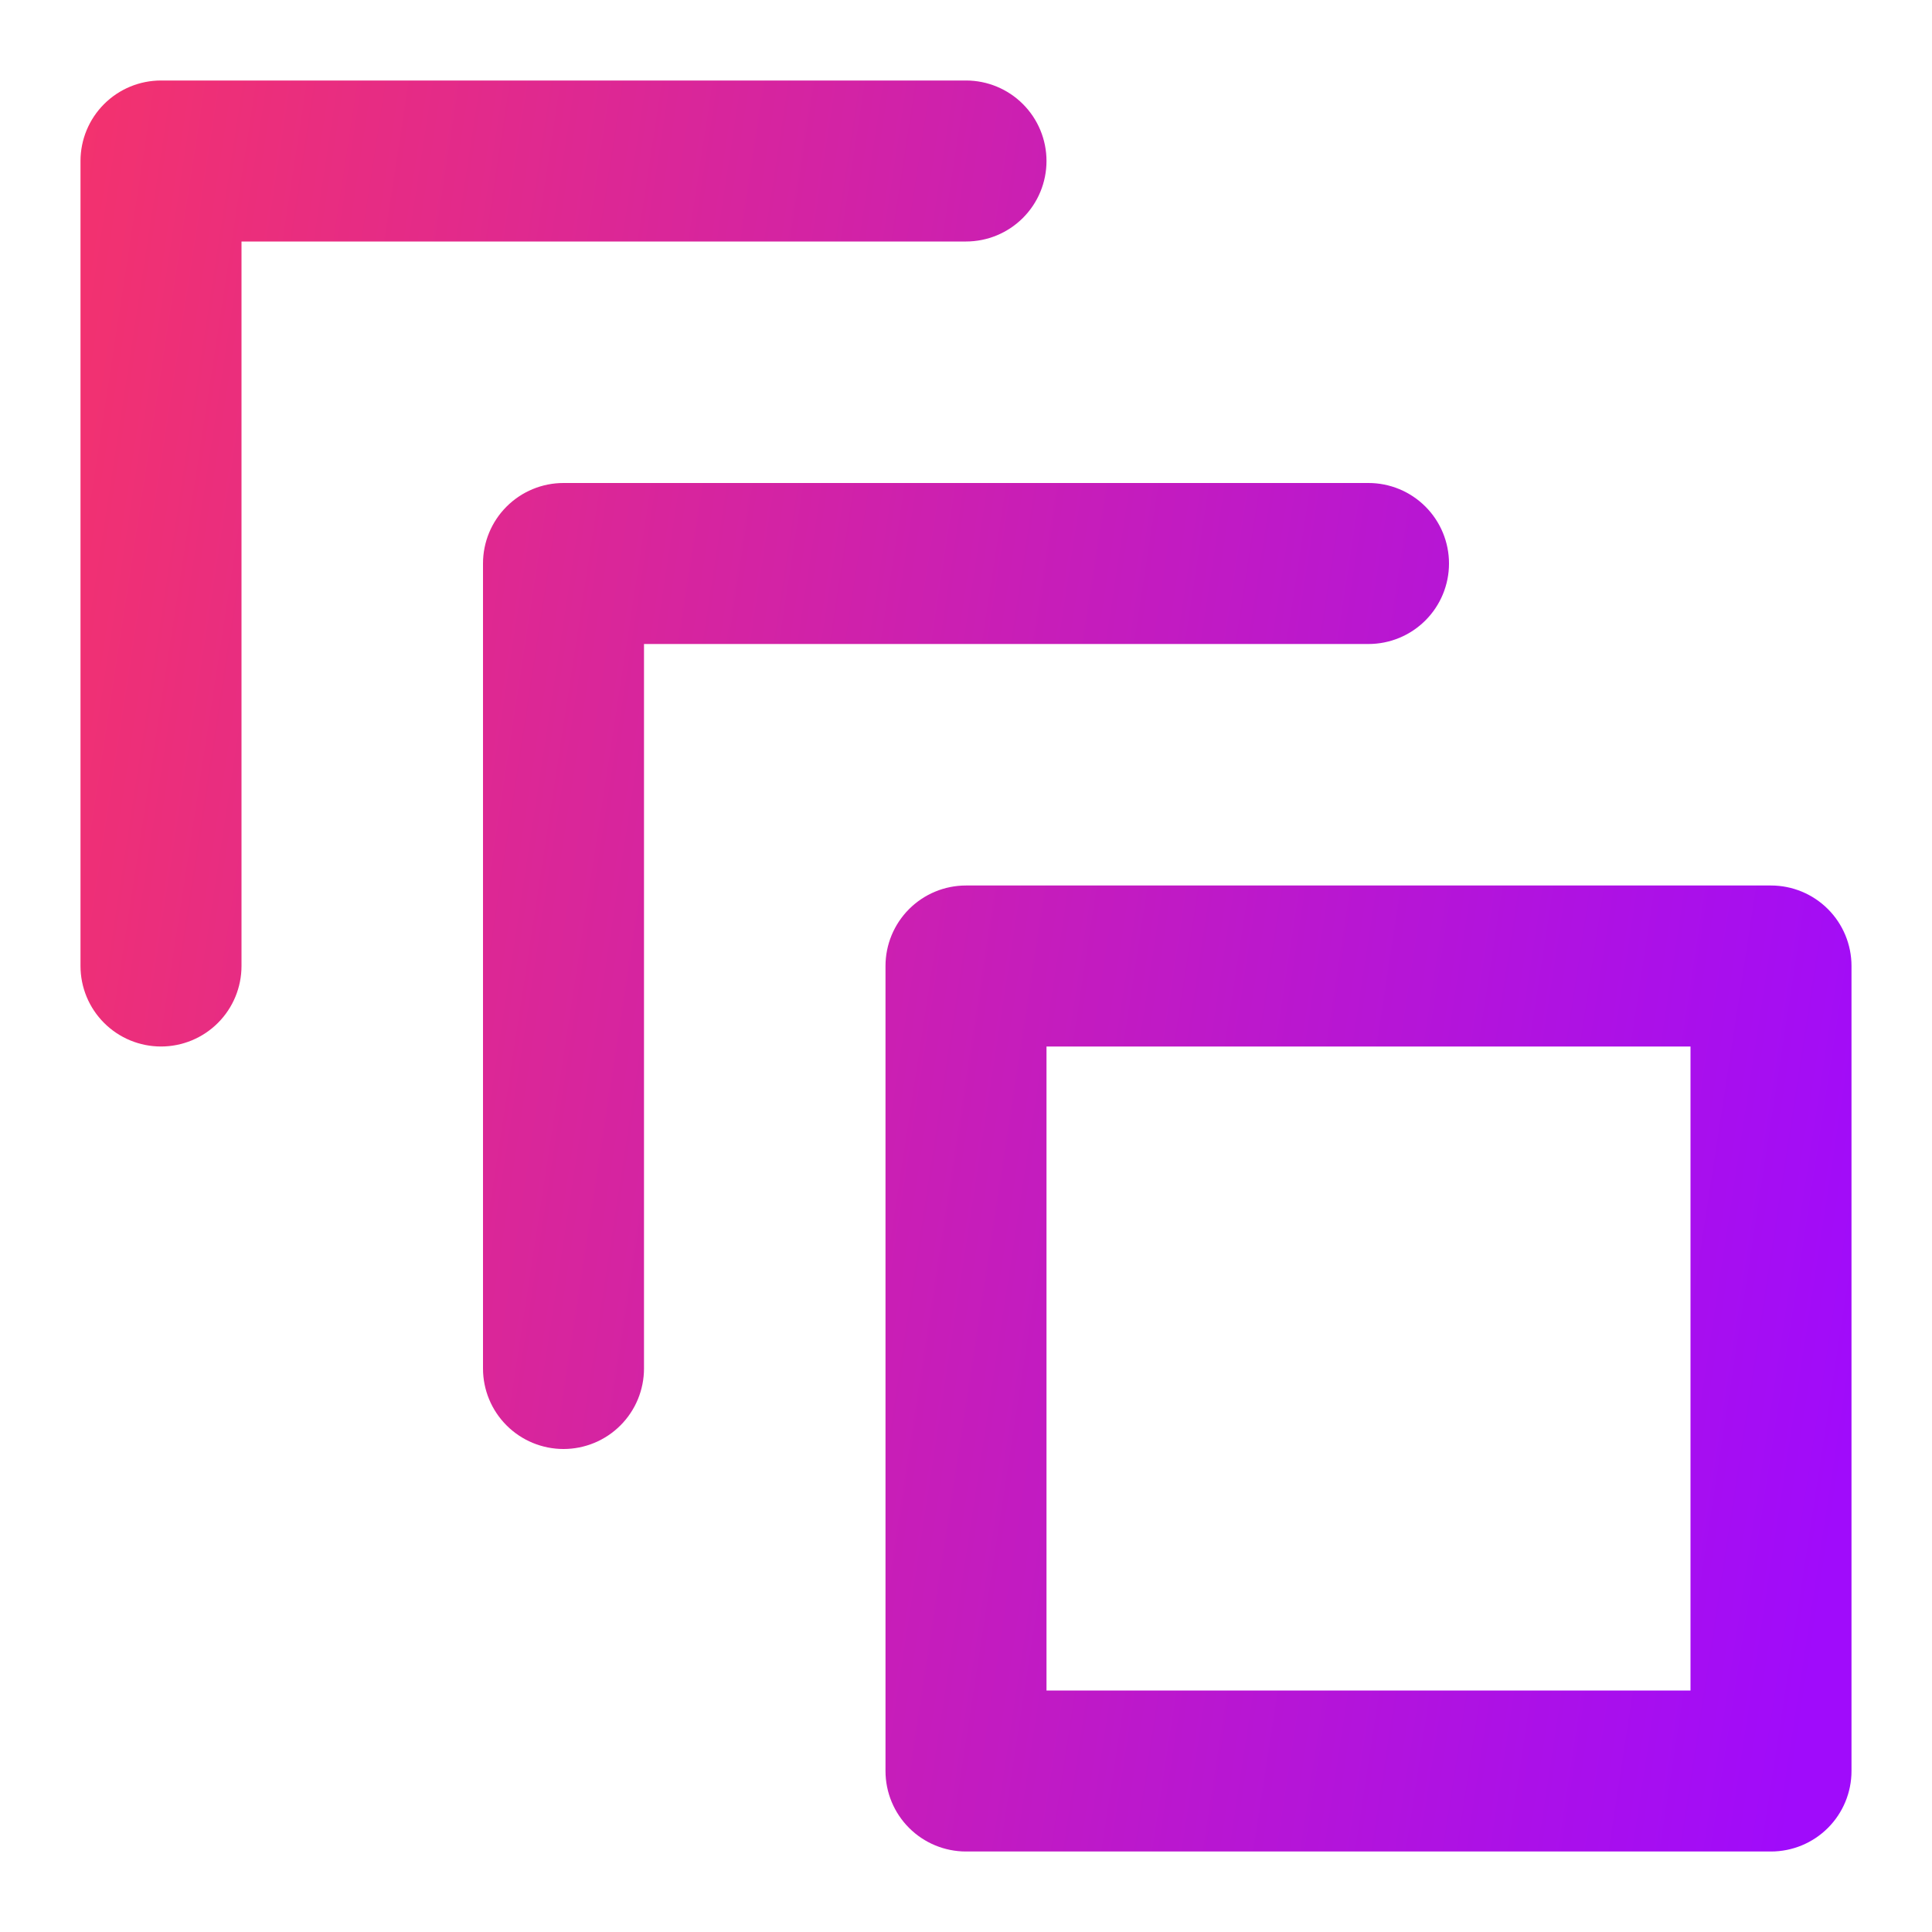 <svg width="39" height="39" viewBox="0 0 39 39" fill="none" xmlns="http://www.w3.org/2000/svg">
<path d="M35.75 17.875H19.5C19.069 17.875 18.656 18.046 18.351 18.351C18.046 18.656 17.875 19.069 17.875 19.5V35.75C17.875 36.181 18.046 36.594 18.351 36.899C18.656 37.204 19.069 37.375 19.5 37.375H35.75C36.181 37.375 36.594 37.204 36.899 36.899C37.204 36.594 37.375 36.181 37.375 35.75V19.5C37.375 19.069 37.204 18.656 36.899 18.351C36.594 18.046 36.181 17.875 35.75 17.875ZM34.125 34.125H21.125V21.125H34.125V34.125ZM3.25 21.125C2.819 21.125 2.406 20.954 2.101 20.649C1.796 20.344 1.625 19.931 1.625 19.5V3.25C1.625 2.819 1.796 2.406 2.101 2.101C2.406 1.796 2.819 1.625 3.25 1.625H19.5C19.931 1.625 20.344 1.796 20.649 2.101C20.954 2.406 21.125 2.819 21.125 3.25C21.125 3.681 20.954 4.094 20.649 4.399C20.344 4.704 19.931 4.875 19.5 4.875H4.875V19.5C4.875 19.931 4.704 20.344 4.399 20.649C4.094 20.954 3.681 21.125 3.25 21.125ZM27.625 9.75C28.056 9.75 28.469 9.921 28.774 10.226C29.079 10.531 29.25 10.944 29.25 11.375C29.25 11.806 29.079 12.219 28.774 12.524C28.469 12.829 28.056 13 27.625 13H13V27.625C13 28.056 12.829 28.469 12.524 28.774C12.219 29.079 11.806 29.25 11.375 29.25C10.944 29.25 10.531 29.079 10.226 28.774C9.921 28.469 9.75 28.056 9.75 27.625V11.375C9.75 10.944 9.921 10.531 10.226 10.226C10.531 9.921 10.944 9.75 11.375 9.75H27.625Z" fill="url(#paint0_linear_280_923)"/>
<defs>
<linearGradient id="paint0_linear_280_923" x1="-2.049" y1="-1.309" x2="41.66" y2="5.382" gradientUnits="userSpaceOnUse">
<stop stop-color="#FC365F"/>
<stop offset="0.984" stop-color="#A00BFB"/>
</linearGradient>
</defs>
</svg>
